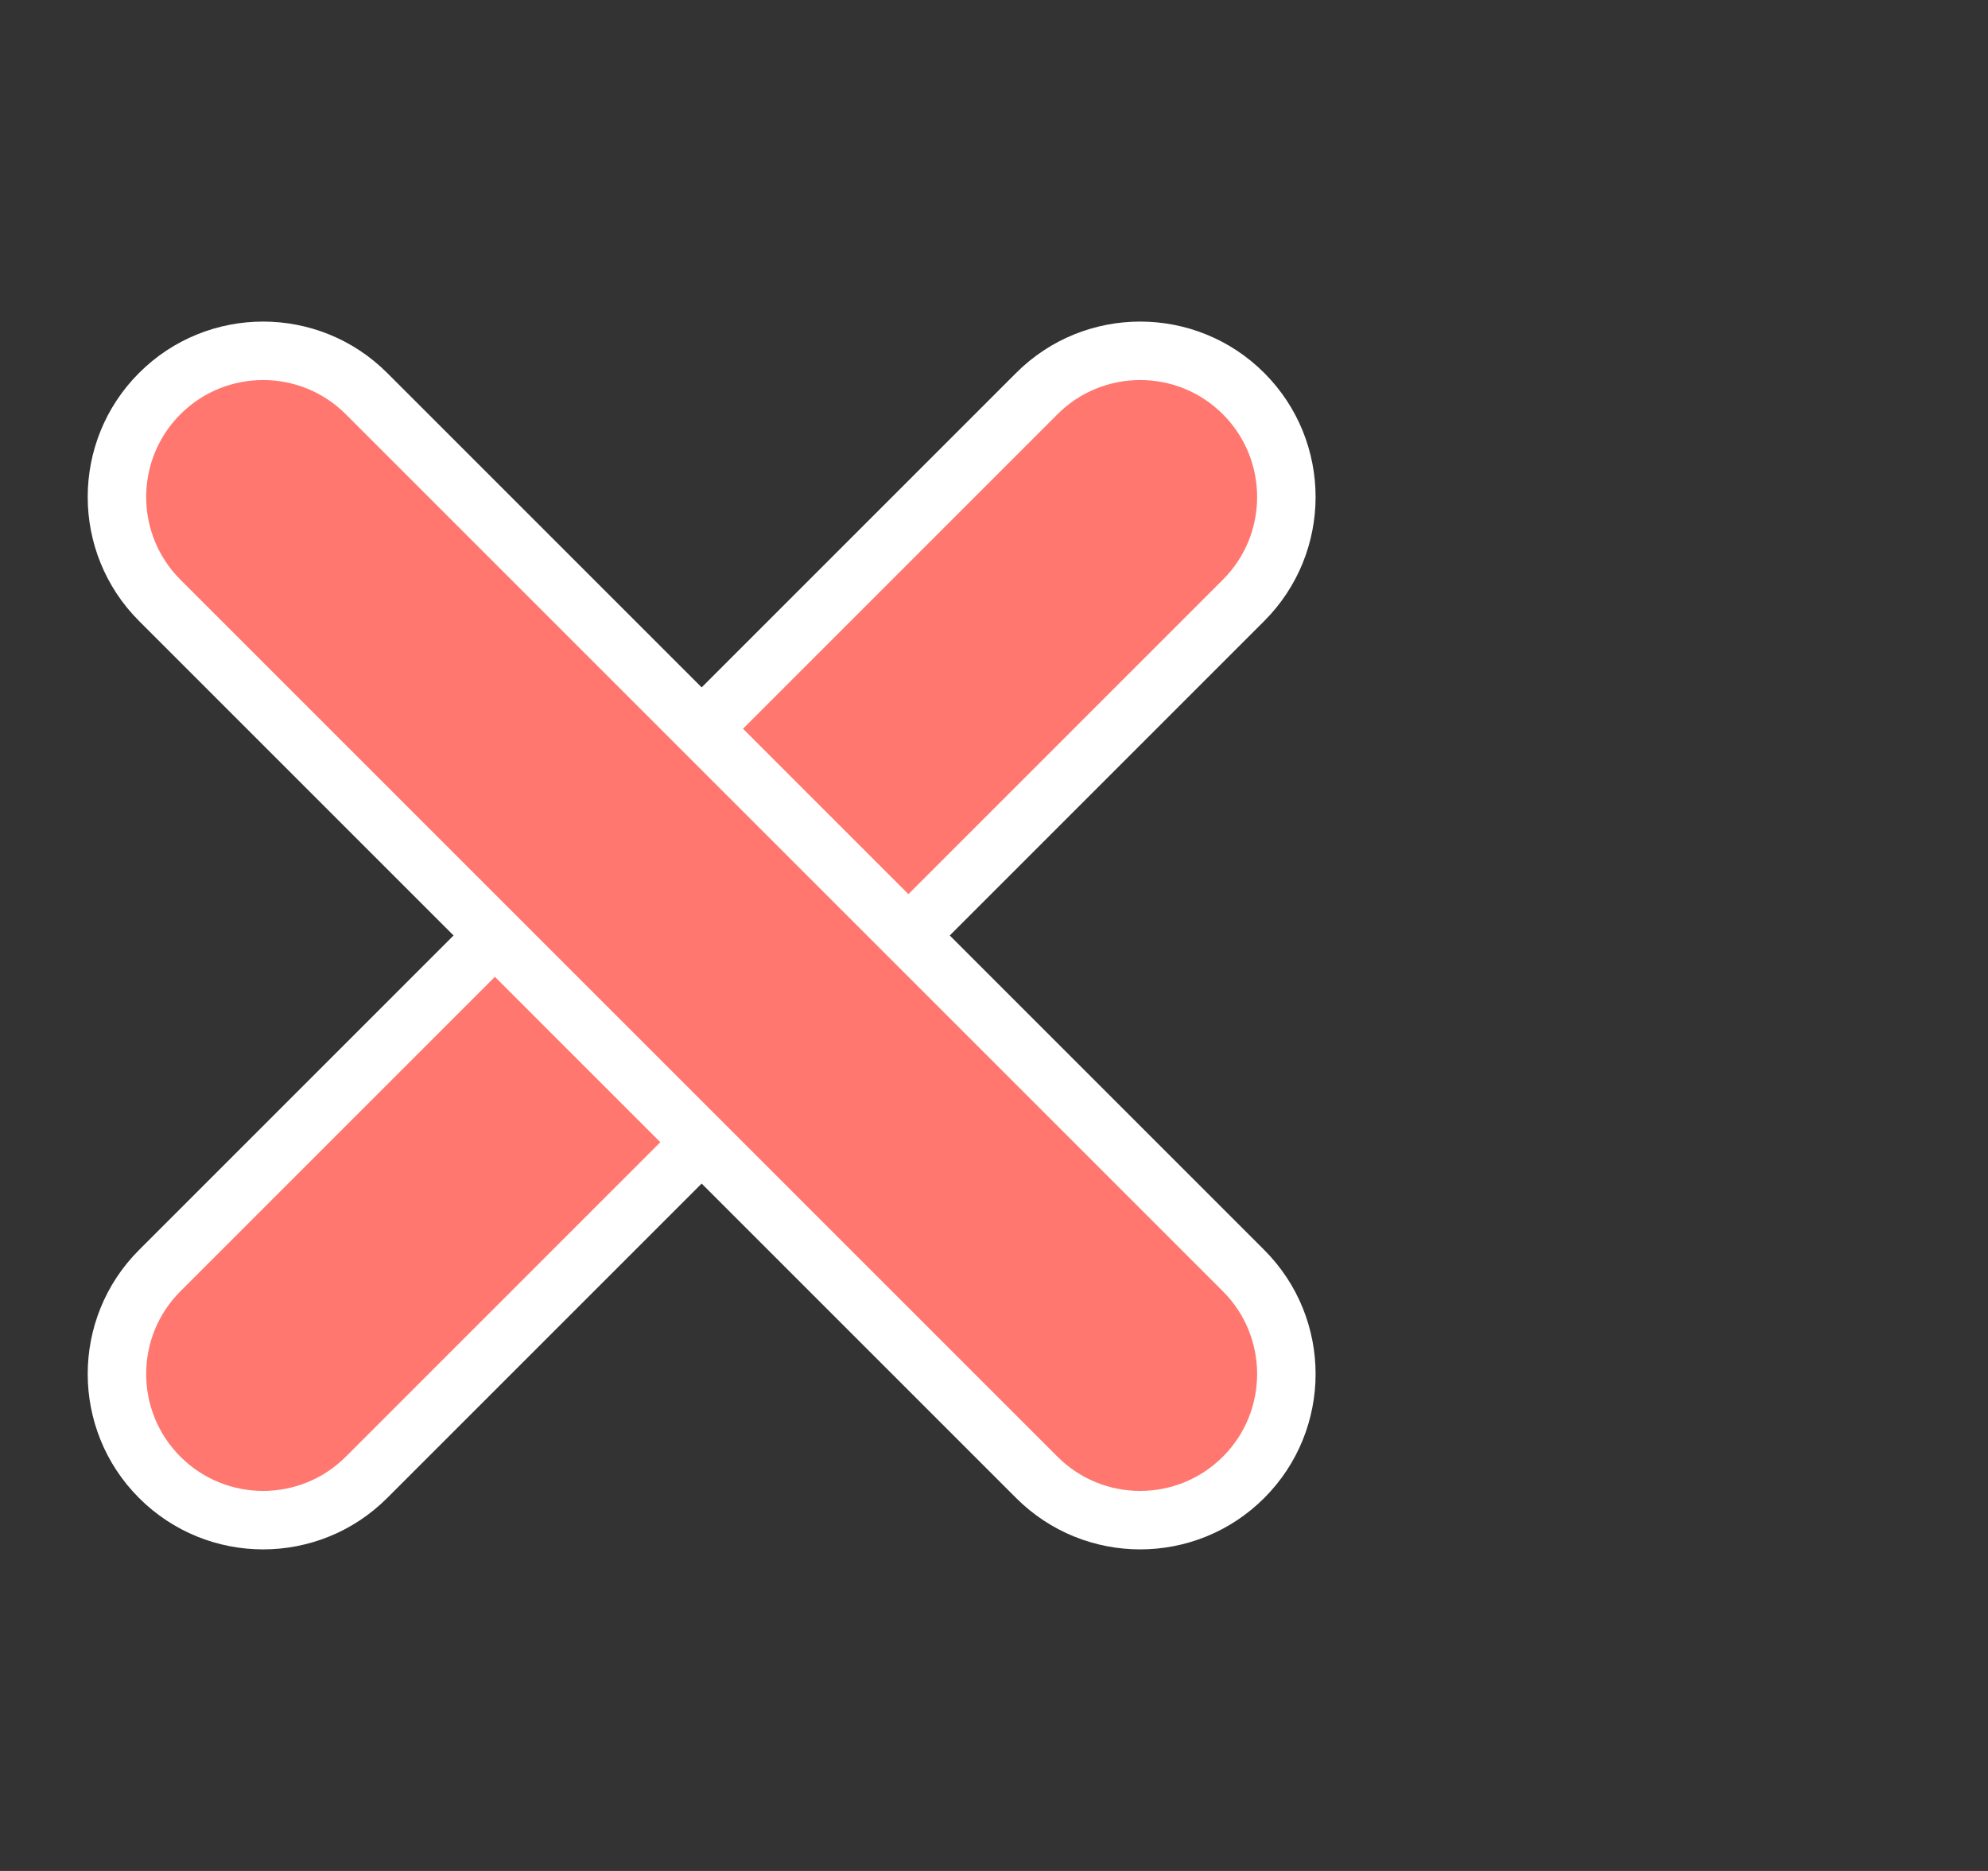 <svg width="17" height="16" viewBox="0 0 17 16" fill="none" xmlns="http://www.w3.org/2000/svg">
<rect x="0" y="0" width="17" height="16" fill="#333333" stroke="none"/>
<path fill-rule="evenodd" clip-rule="evenodd" d="M10.634 3.366C11.122 3.854 11.122 4.646 10.634 5.134L3.134 12.634C2.646 13.122 1.854 13.122 1.366 12.634C0.878 12.146 0.878 11.354 1.366 10.866L8.866 3.366C9.354 2.878 10.146 2.878 10.634 3.366Z" fill="#FF776F" stroke="white" stroke-width="0.5" stroke-linecap="round" stroke-linejoin="round"/>
<path fill-rule="evenodd" clip-rule="evenodd" d="M1.366 3.366C1.854 2.878 2.646 2.878 3.134 3.366L10.634 10.866C11.122 11.354 11.122 12.146 10.634 12.634C10.146 13.122 9.354 13.122 8.866 12.634L1.366 5.134C0.878 4.646 0.878 3.854 1.366 3.366Z" fill="#FF776F" stroke="white" stroke-width="0.5" stroke-linecap="round" stroke-linejoin="round"/>
</svg>
